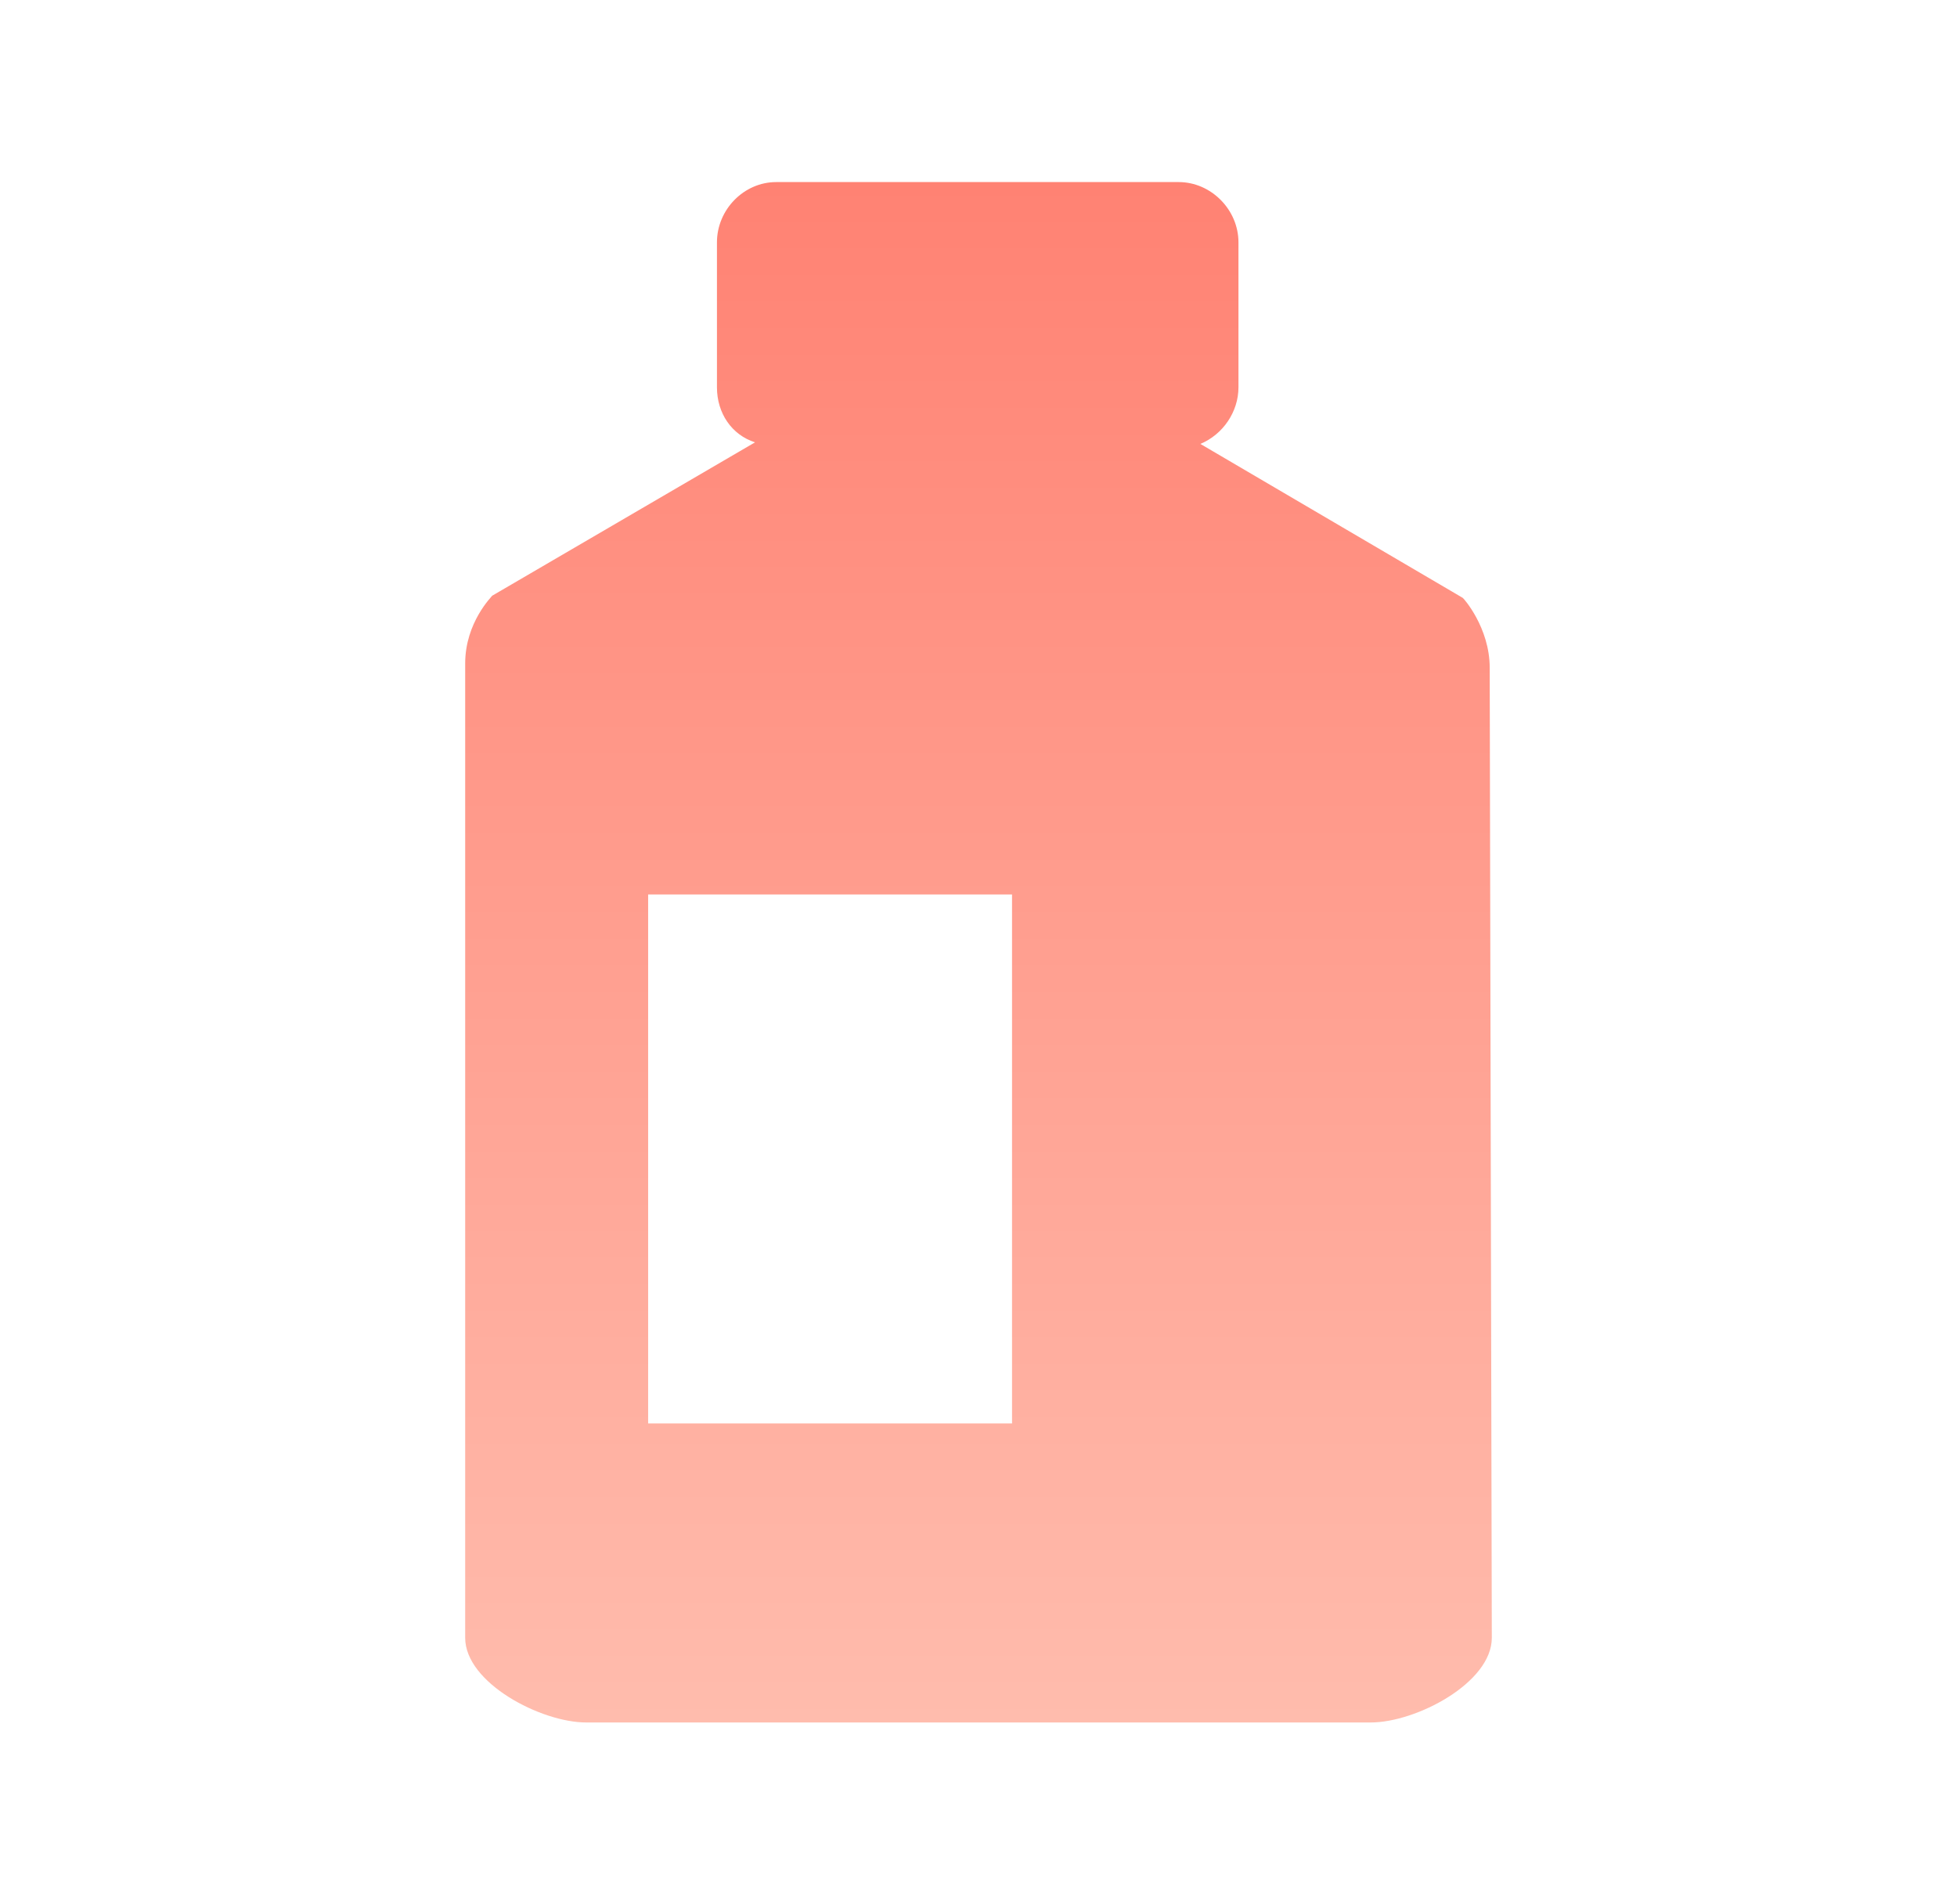 <svg width="37" height="36" viewBox="0 0 37 36" fill="none" xmlns="http://www.w3.org/2000/svg">
<g clip-path="url(#clip0_11_107)">
<path fill-rule="evenodd" clip-rule="evenodd" d="M28.205 30.962L28.165 12.622C28.165 11.862 27.665 11.302 27.655 11.302L22.695 8.392C23.125 8.212 23.415 7.782 23.415 7.322V4.582C23.415 3.962 22.895 3.442 22.285 3.442H14.675C14.065 3.442 13.555 3.962 13.555 4.582V7.322C13.555 7.812 13.835 8.222 14.275 8.362L9.305 11.262C9.305 11.272 8.795 11.762 8.795 12.542V30.962C8.795 31.812 10.225 32.562 11.085 32.562H25.915C26.775 32.562 28.205 31.812 28.205 30.962ZM19.134 26.909V16.909H12.254V26.909H19.134Z" fill="url(#paint0_linear_11_107)"/>
</g>
<defs>
<linearGradient id="paint0_linear_11_107" x1="8.795" y1="3.442" x2="8.795" y2="32.562" gradientUnits="userSpaceOnUse">
<stop stop-color="#FF8273"/>
<stop offset="1" stop-color="#FFBCAD"/>
</linearGradient>
<clipPath id="clip0_11_107">
<rect width="36" height="36" fill="white" transform="translate(0.5)"/>
</clipPath>
</defs>
</svg>
